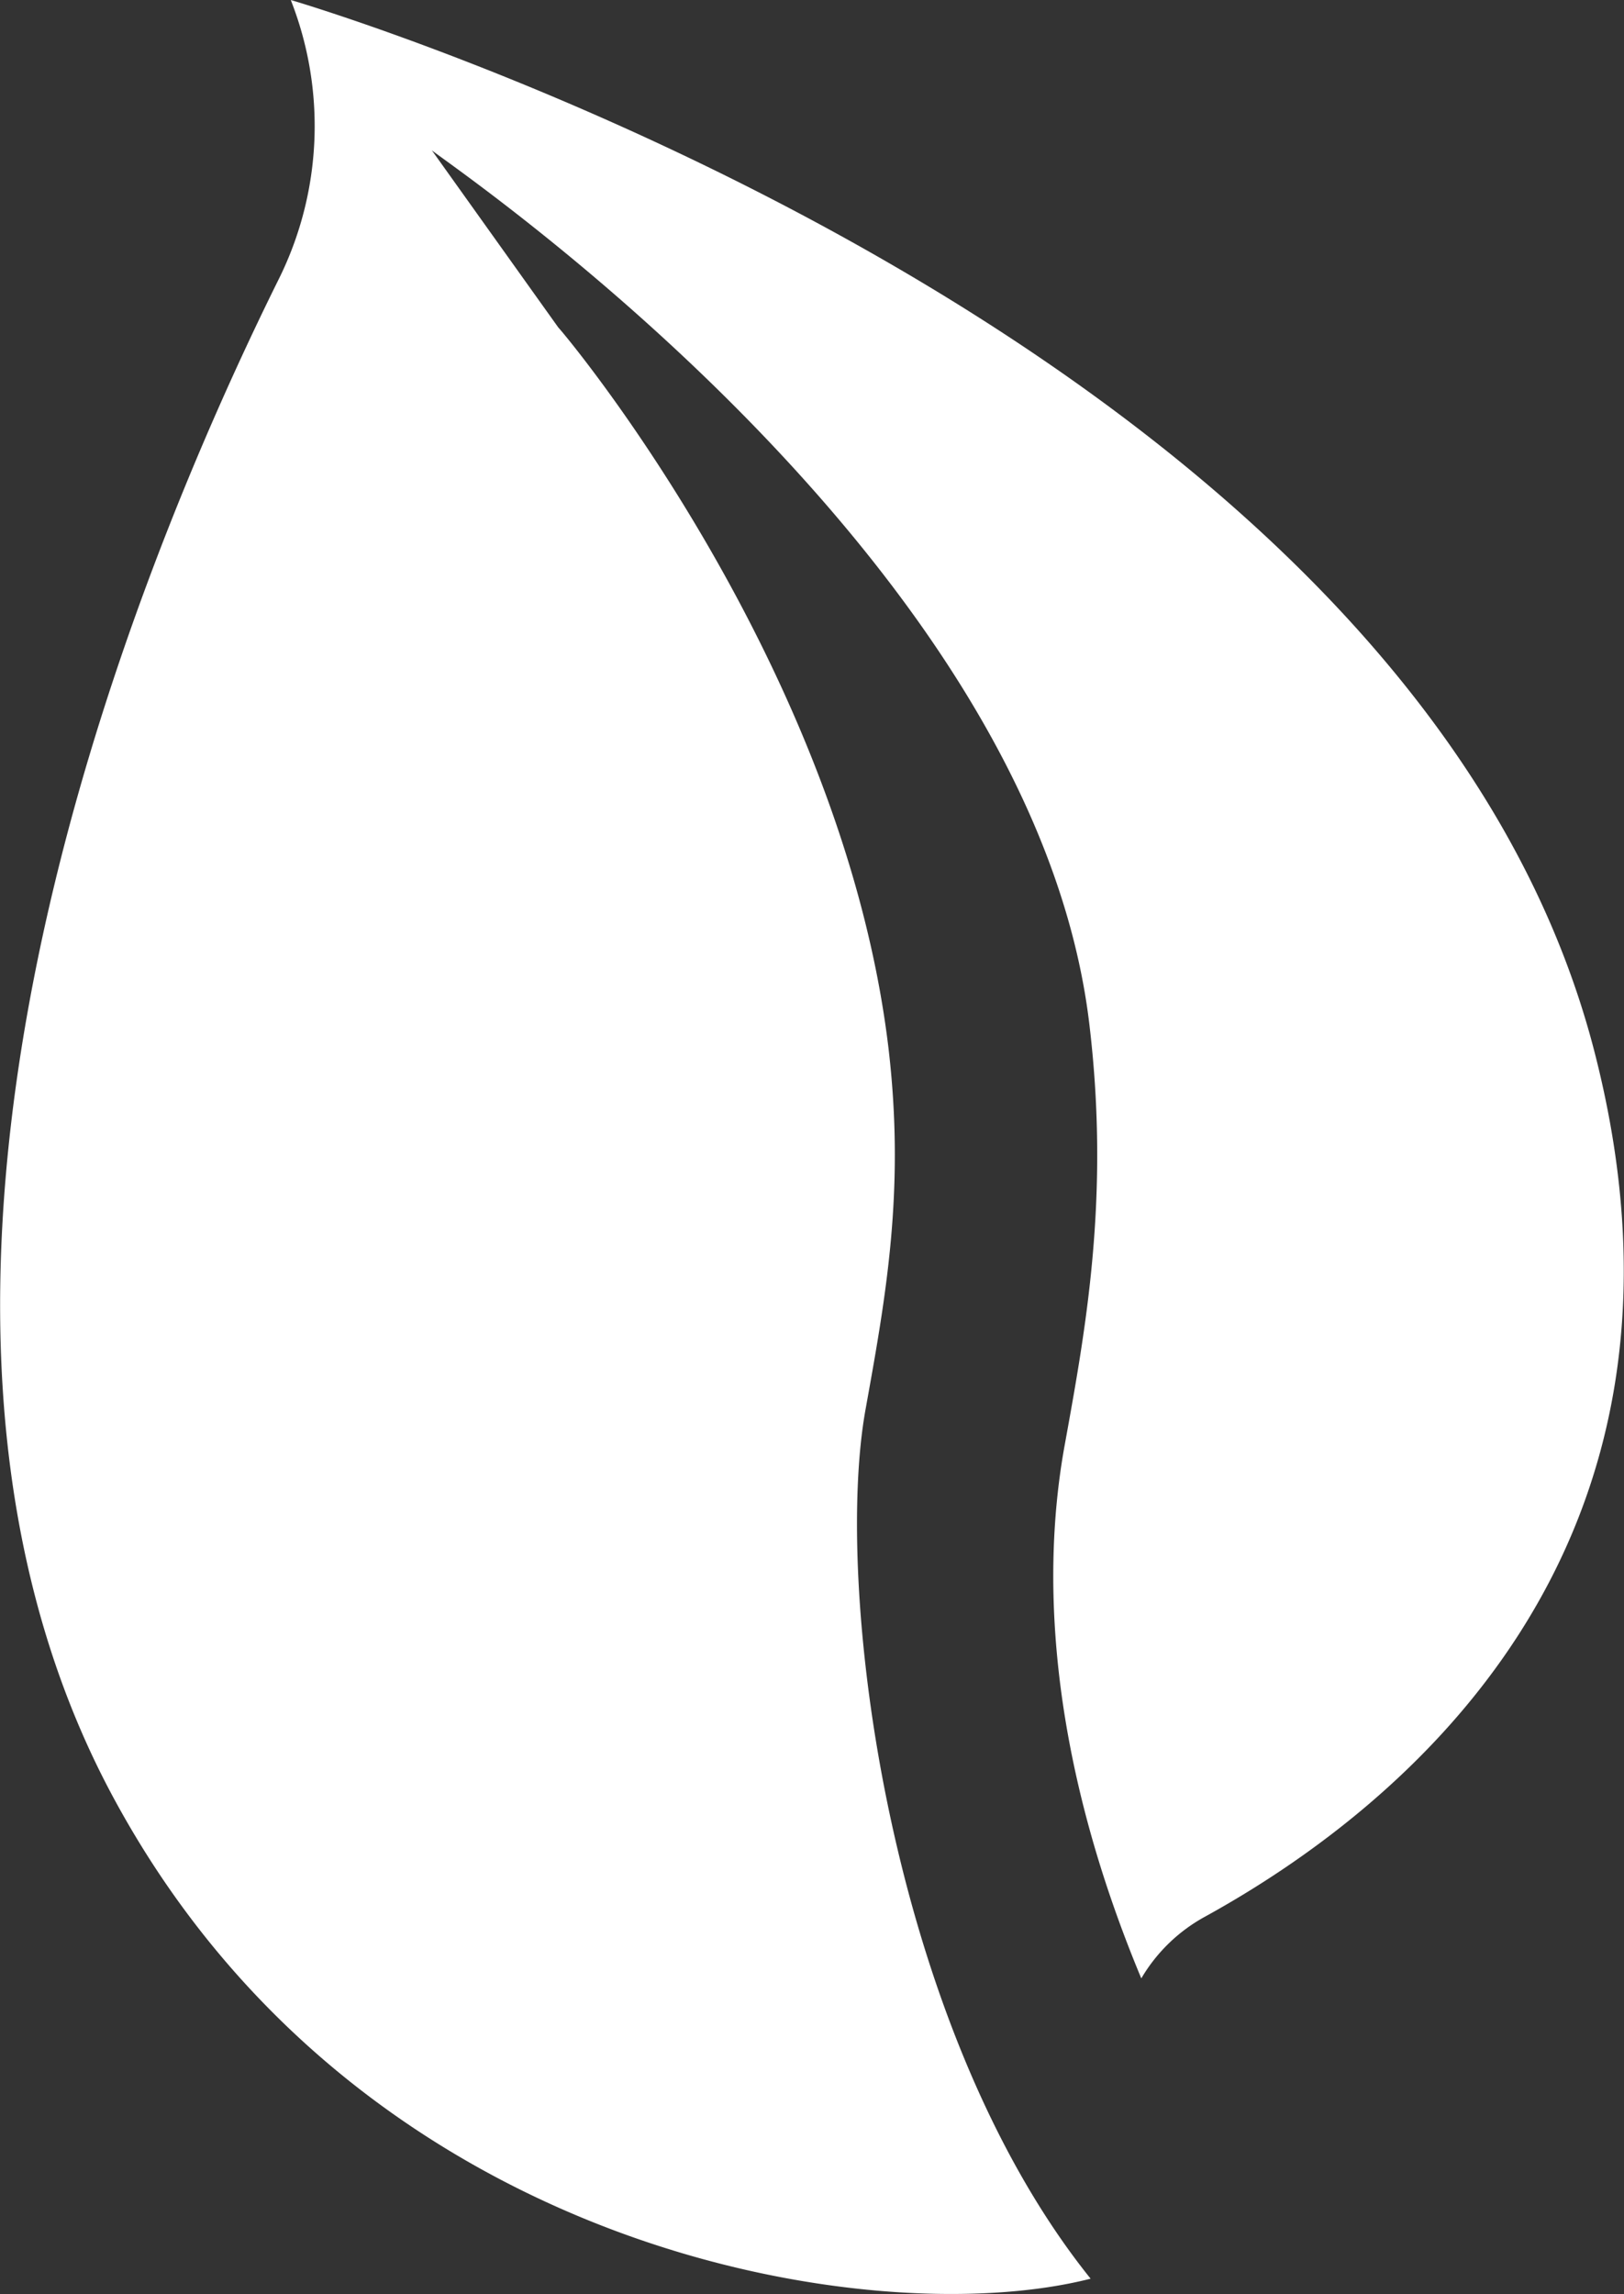 <svg xmlns="http://www.w3.org/2000/svg" viewBox="0 0 70.82 100"><rect x="0" y="0" width="70.82" height="100" fill="#333333" stroke="none"/><defs><style>.cls-1{fill:#fff;}</style></defs><g id="Слой_2" data-name="Слой 2"><g id="icons"><path id="Sheet" class="cls-1" d="M69.53,45.84C61.38,14.2,12.68,0,12.68,0a15,15,0,0,1-.53,12.18C5.74,25.11-7.08,56.24,5,78.46c10.77,19.83,33.17,23.27,42.56,20.87-8.84-11-11.22-30.19-9.81-37.92.88-4.89,1.72-9.51,1-15.68C36.77,29,24.53,14.44,24.35,14.28L18.83,6.55c.86.72,26.3,17.85,28.68,38.14.89,7.49-.16,13.23-1.08,18.3-1.15,6.32-.42,14.24,3.34,23.25a7.26,7.26,0,0,1,2.76-2.68C61,78.9,75.14,67.62,69.53,45.84Z"/></g></g></svg>